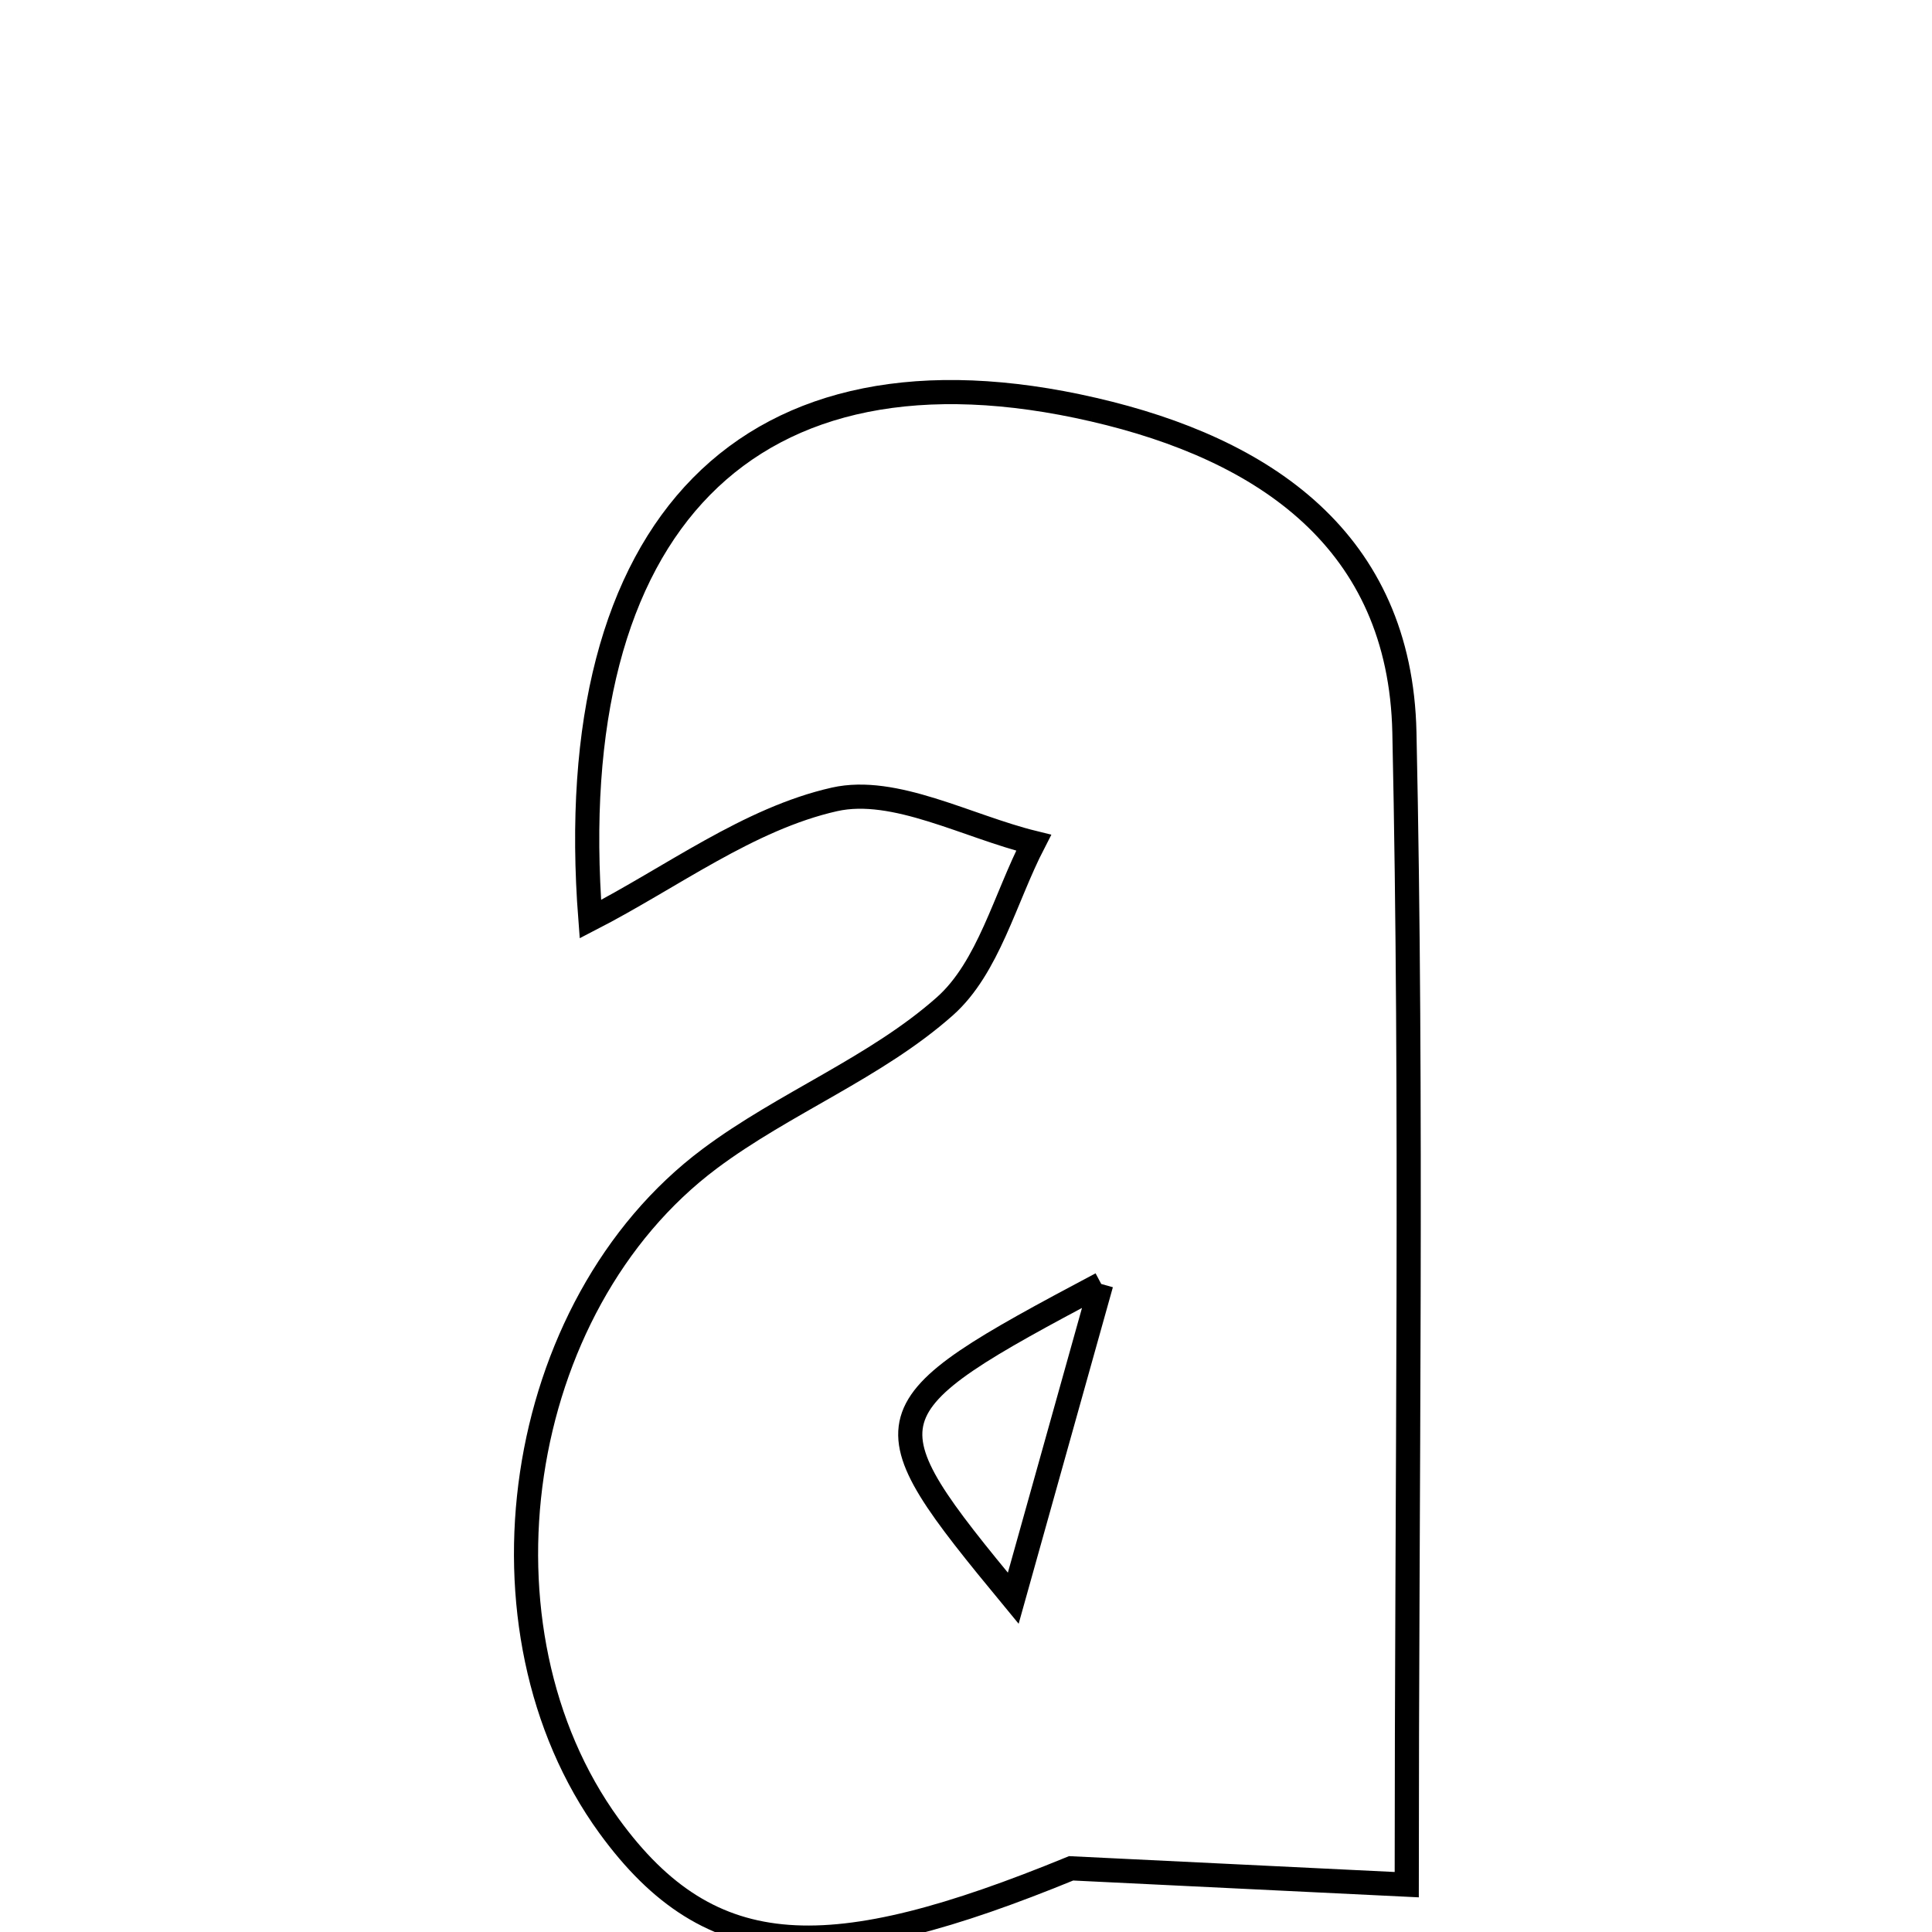 <svg xmlns="http://www.w3.org/2000/svg" viewBox="0.0 0.0 24.0 24.0" height="200px" width="200px"><path fill="none" stroke="black" stroke-width=".3" stroke-opacity="1.0"  filling="0" d="M13.586 5.089 C15.705 5.578 17.395 6.714 17.446 9.099 C17.546 13.732 17.475 18.369 17.475 23.412 C16.141 23.347 14.723 23.278 13.306 23.209 C10.316 24.435 8.836 24.43 7.566 22.683 C5.792 20.24 6.369 16.226 8.816 14.394 C9.744 13.7 10.879 13.262 11.737 12.501 C12.279 12.02 12.484 11.159 12.84 10.469 C12.011 10.265 11.114 9.763 10.367 9.93 C9.3 10.17 8.341 10.9 7.334 11.418 C6.955 6.509 9.31 4.101 13.586 5.089"></path>
<path fill="none" stroke="black" stroke-width=".3" stroke-opacity="1.0"  filling="0" d="M13.68 15.95 C10.742 17.511 10.721 17.592 12.587 19.854 C12.943 18.583 13.222 17.587 13.68 15.95"></path></svg>